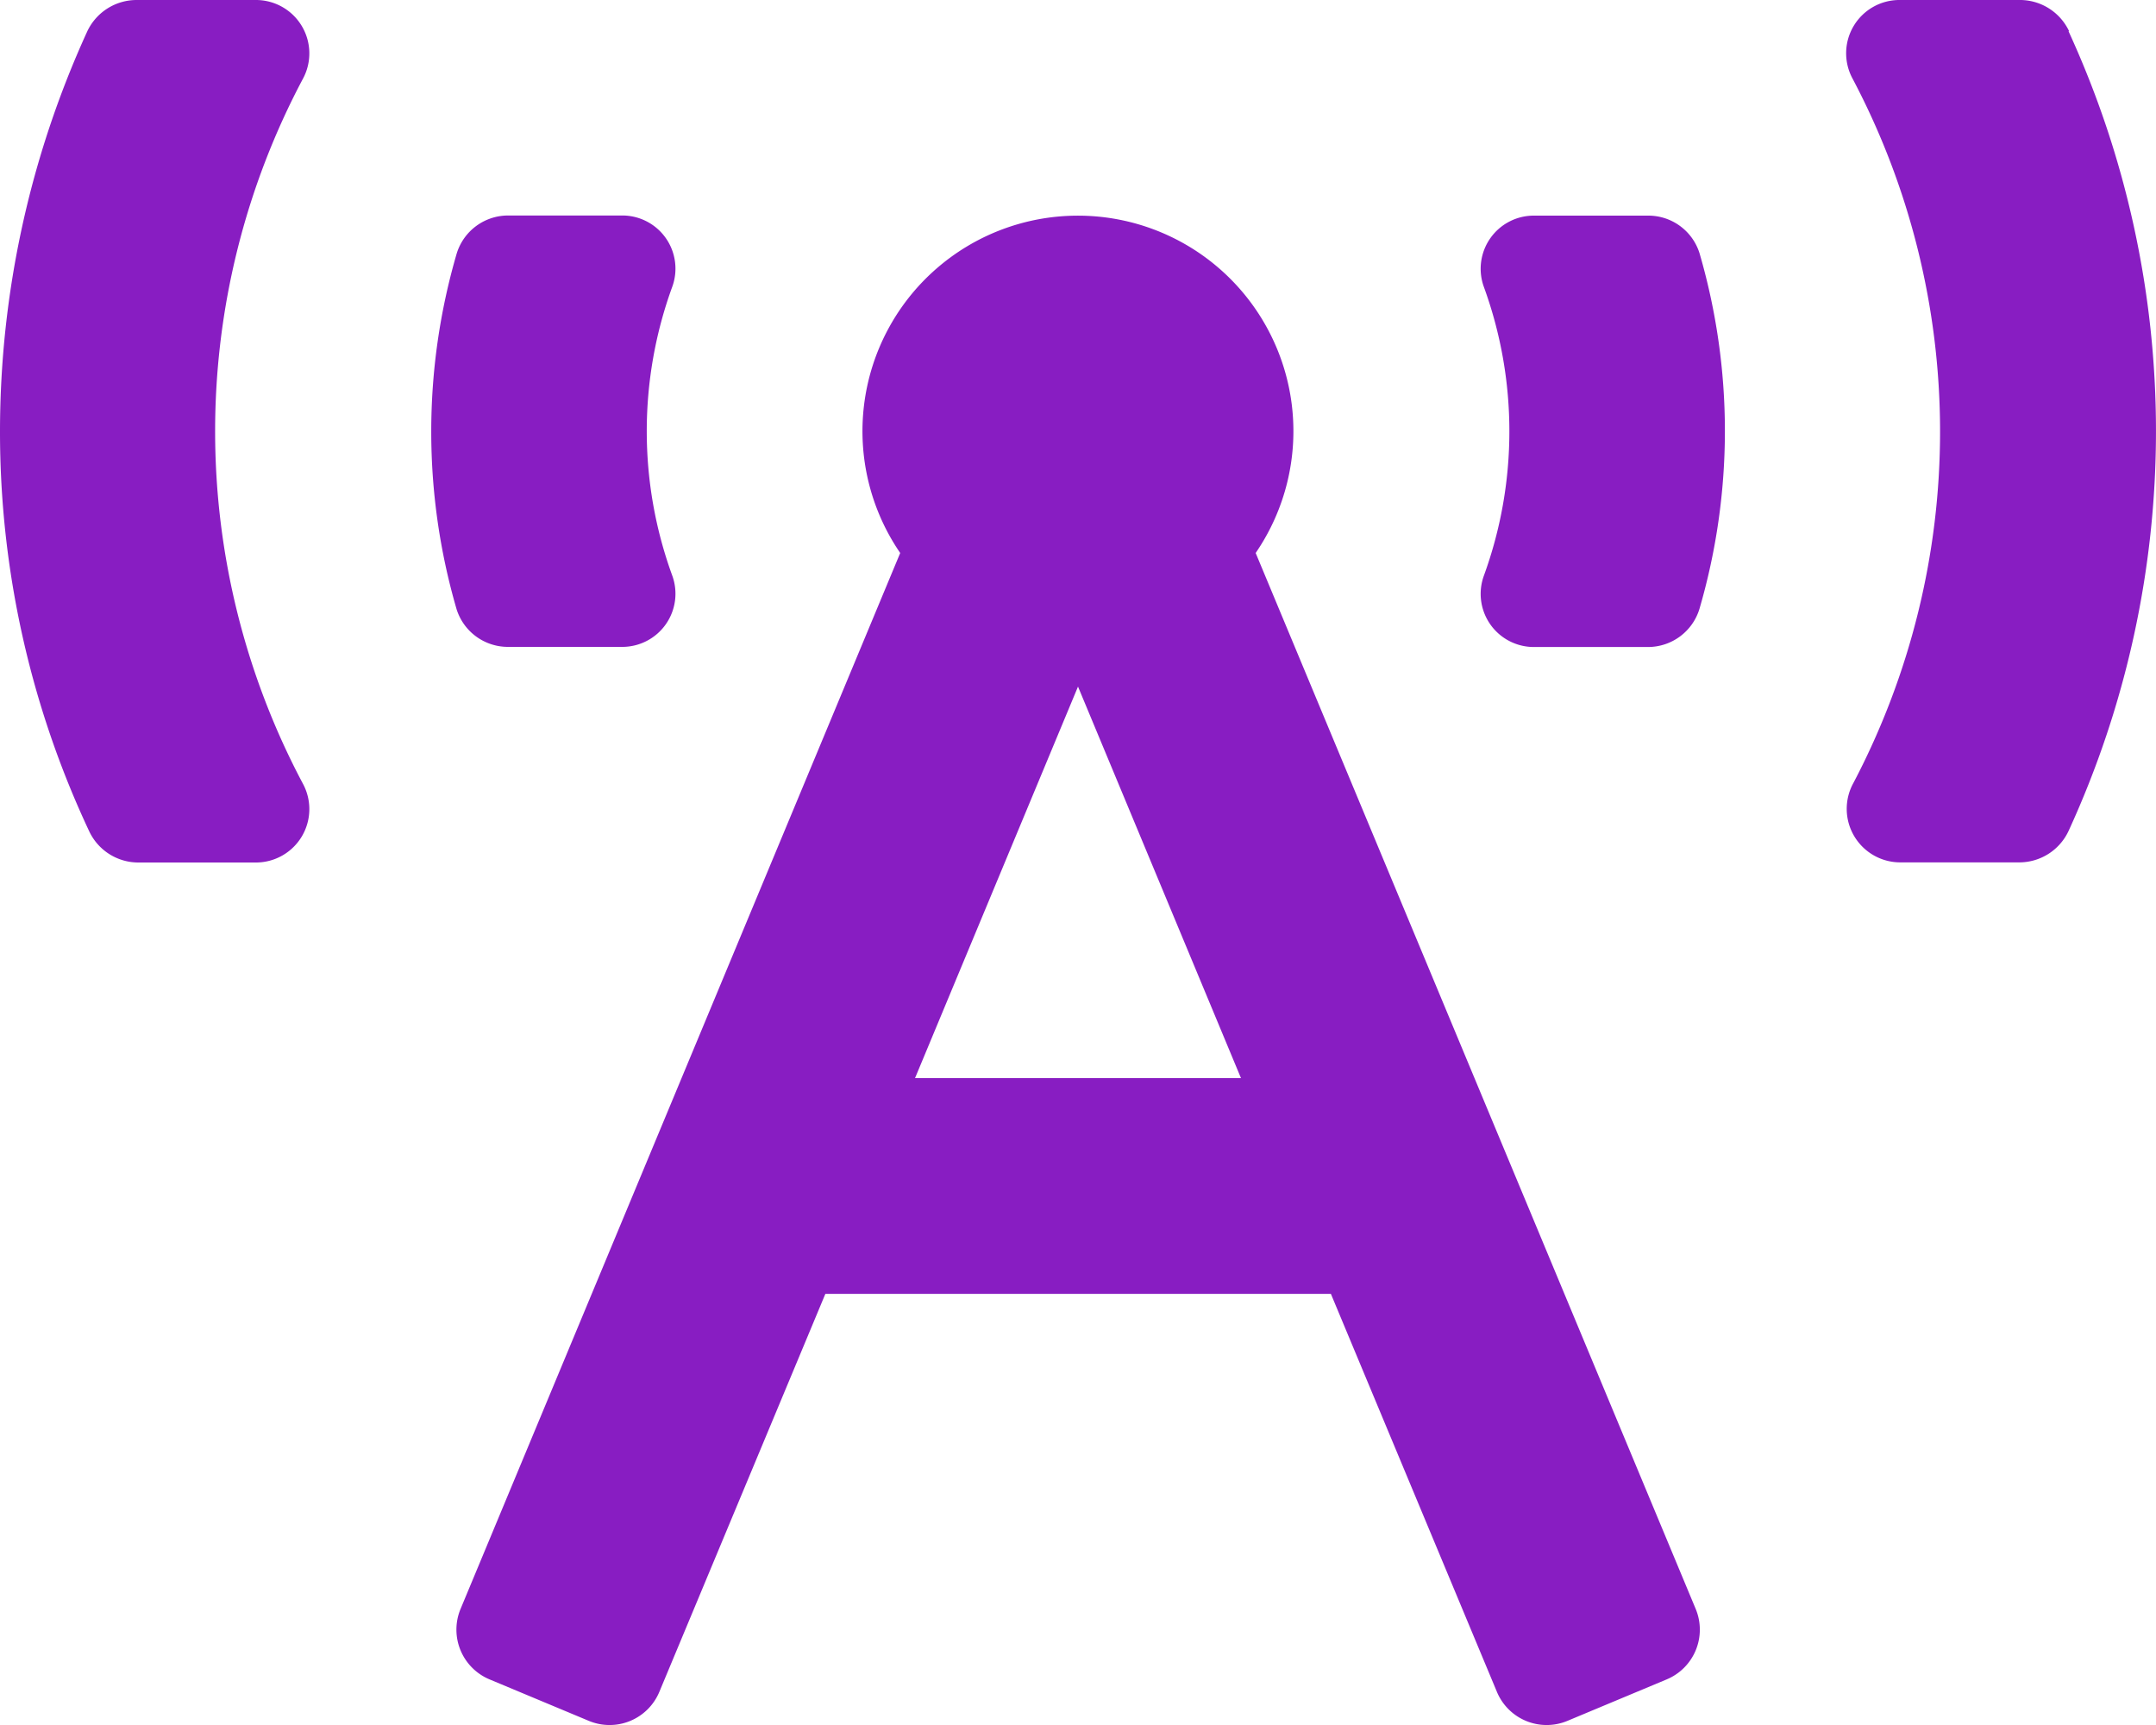 <svg xmlns="http://www.w3.org/2000/svg" width="16.88" height="13.504" viewBox="0 0 16.88 13.504">
  <path id="Icon_awesome-broadcast-tower" data-name="Icon awesome-broadcast-tower" d="M3.981,5.064h.89a.416.416,0,0,0,.392-.559,3.3,3.3,0,0,1,0-2.259.416.416,0,0,0-.392-.559h-.89a.421.421,0,0,0-.406.3,4.972,4.972,0,0,0,0,2.783A.421.421,0,0,0,3.981,5.064ZM2.372.616A.418.418,0,0,0,2,0H1.072A.427.427,0,0,0,.683.246,7.534,7.534,0,0,0,0,3.376,7.35,7.35,0,0,0,.7,6.511a.425.425,0,0,0,.385.241h.919a.418.418,0,0,0,.368-.616,5.882,5.882,0,0,1,0-5.52ZM16.2.245A.426.426,0,0,0,15.807,0h-.934a.417.417,0,0,0-.37.613,5.915,5.915,0,0,1,.007,5.518.419.419,0,0,0,.367.62h.929a.426.426,0,0,0,.389-.245,7.5,7.5,0,0,0,0-6.262ZM12.9,1.688h-.89a.416.416,0,0,0-.392.559,3.3,3.3,0,0,1,0,2.259.416.416,0,0,0,.392.559h.89a.421.421,0,0,0,.406-.3,4.971,4.971,0,0,0,0-2.783A.42.42,0,0,0,12.9,1.688ZM9.831,4.329a1.687,1.687,0,1,0-2.783,0L3.606,12.595a.422.422,0,0,0,.227.552l.778.325a.422.422,0,0,0,.551-.227l1.3-3.116h3.958l1.3,3.116a.422.422,0,0,0,.551.227l.778-.325a.422.422,0,0,0,.227-.552L9.831,4.329ZM7.164,8.44,8.44,5.375,9.716,8.44H7.164Z" fill="#881dc2"/>
</svg>
